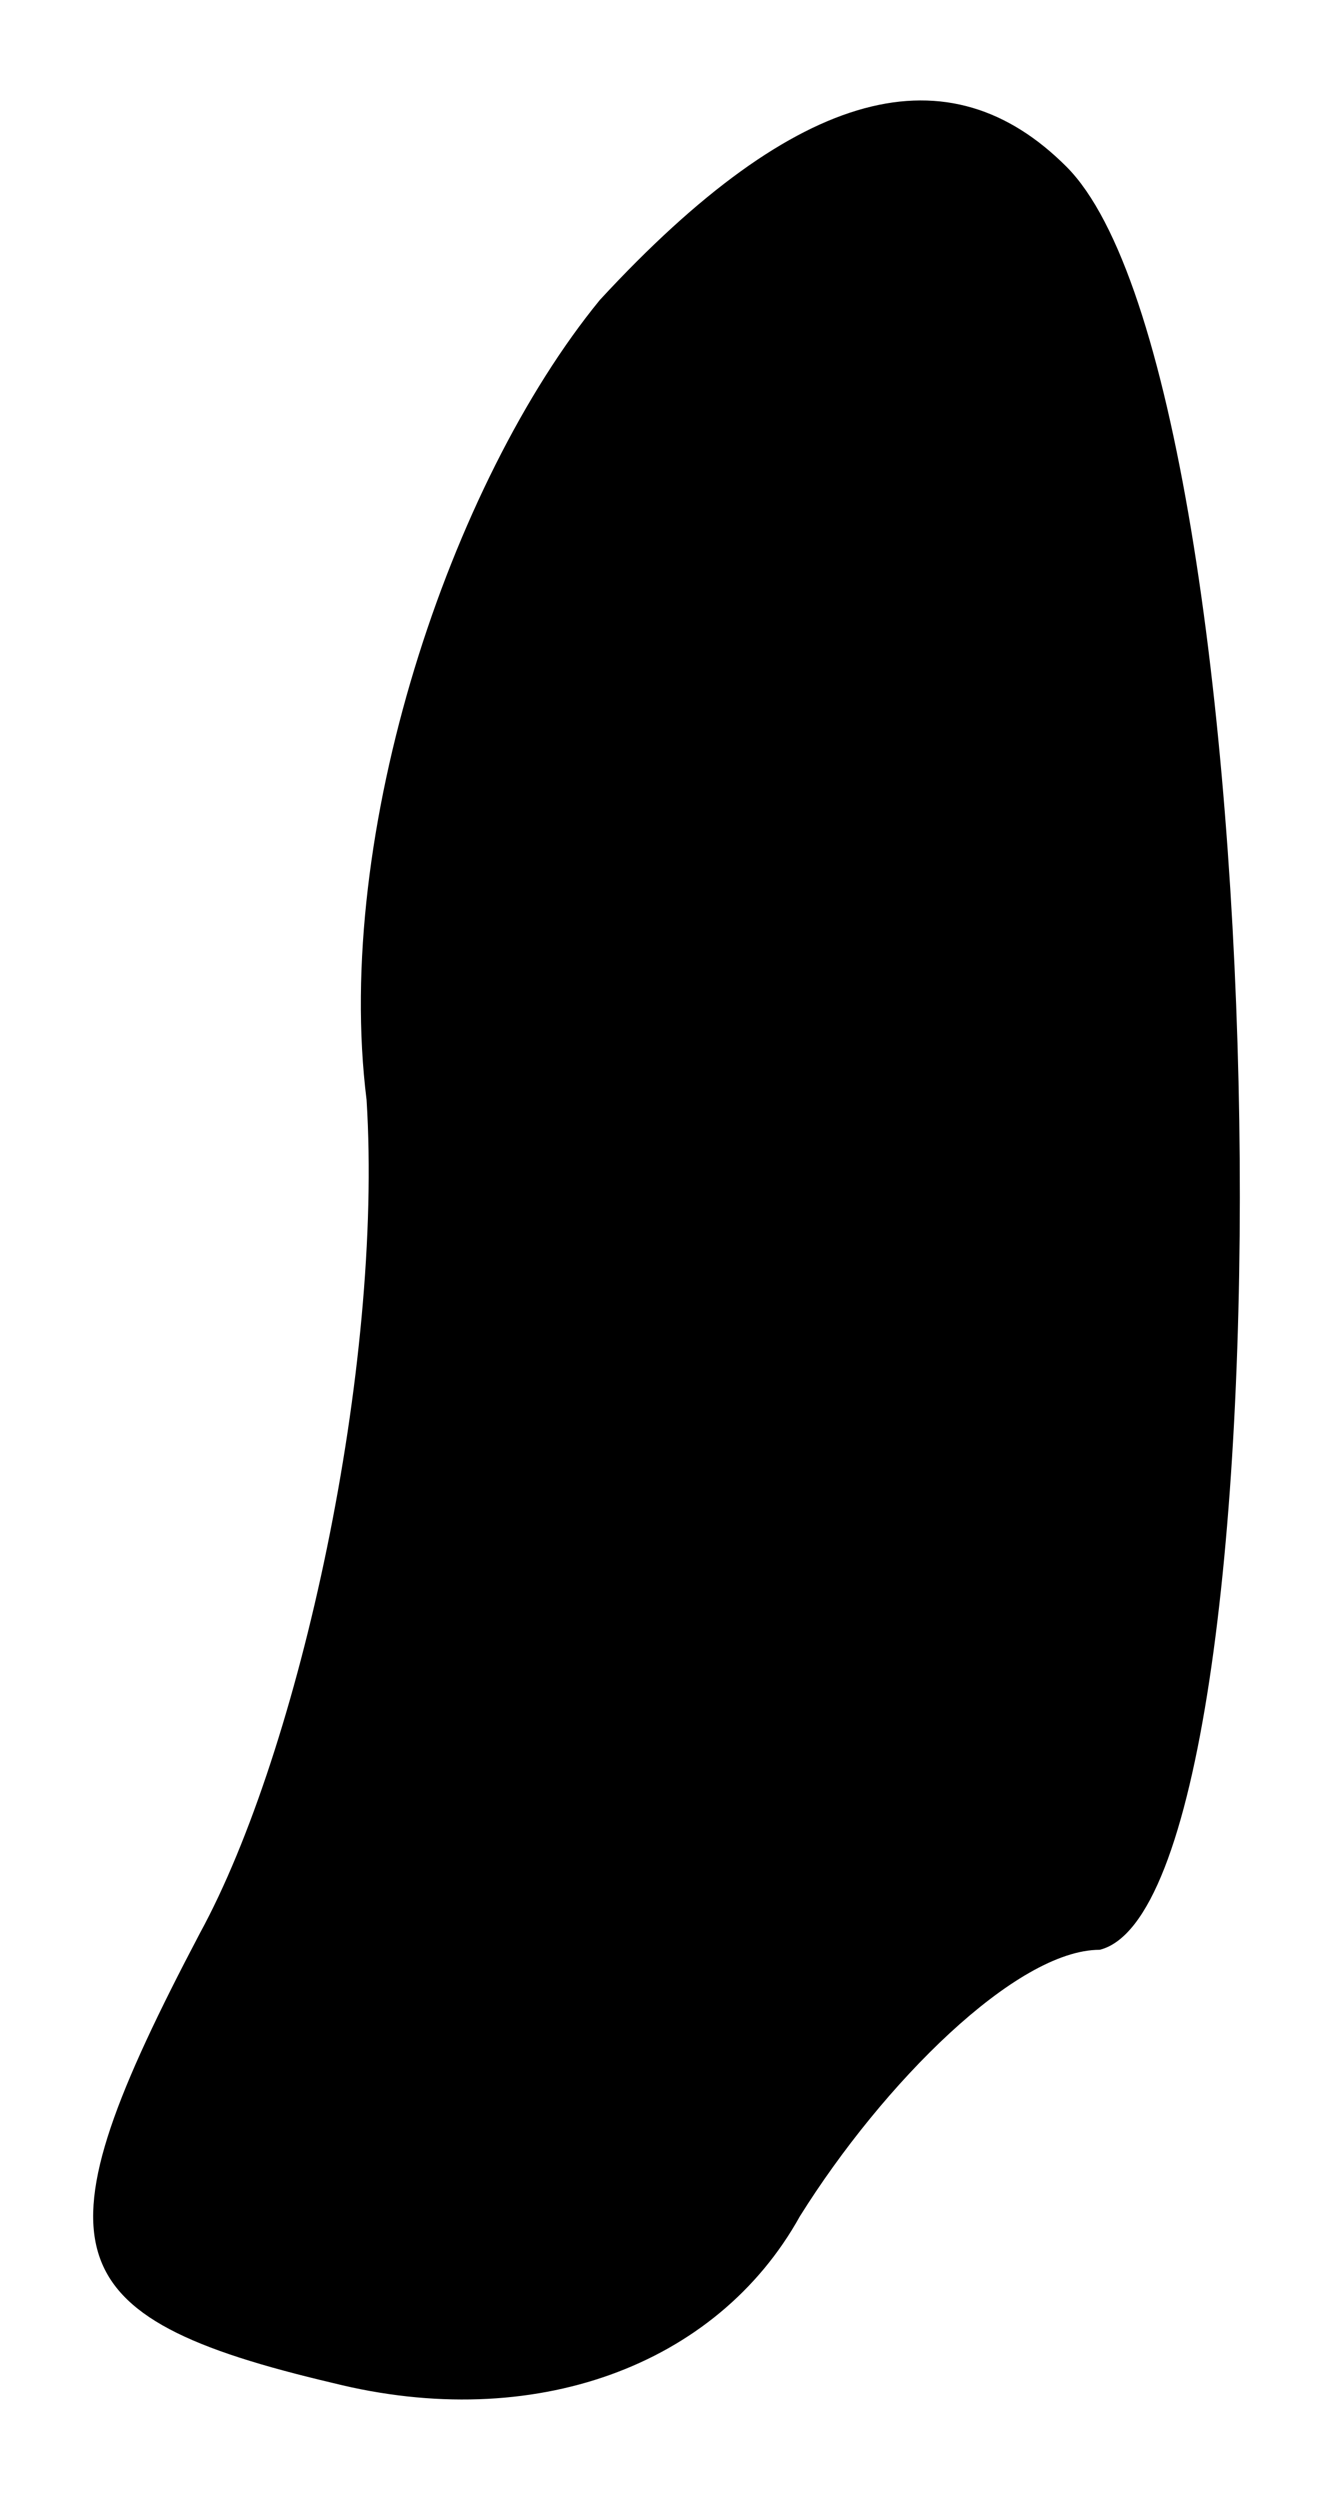 <?xml version="1.0" standalone="no"?>
<!DOCTYPE svg PUBLIC "-//W3C//DTD SVG 20010904//EN"
 "http://www.w3.org/TR/2001/REC-SVG-20010904/DTD/svg10.dtd">
<svg version="1.0" xmlns="http://www.w3.org/2000/svg"
 width="8pt" height="15pt" viewBox="0 0 8 15"
 preserveAspectRatio="xMidYMid meet">
<g transform="translate(0,15) scale(0.1,-0.1)"
fill="#000000" stroke="none">
<path fill="#000000" stroke="none" d="M36 132 c-9 -11 -16 -32 -14 -48 1 -16
-4 -39 -10 -50 -10 -19 -9 -23 8 -27 12 -3 23 1 28 10 5 8 13 16 18 16 12 3
11 94 -2 107 -7 7 -16 5 -28 -8z"/>
</g>
</svg>
